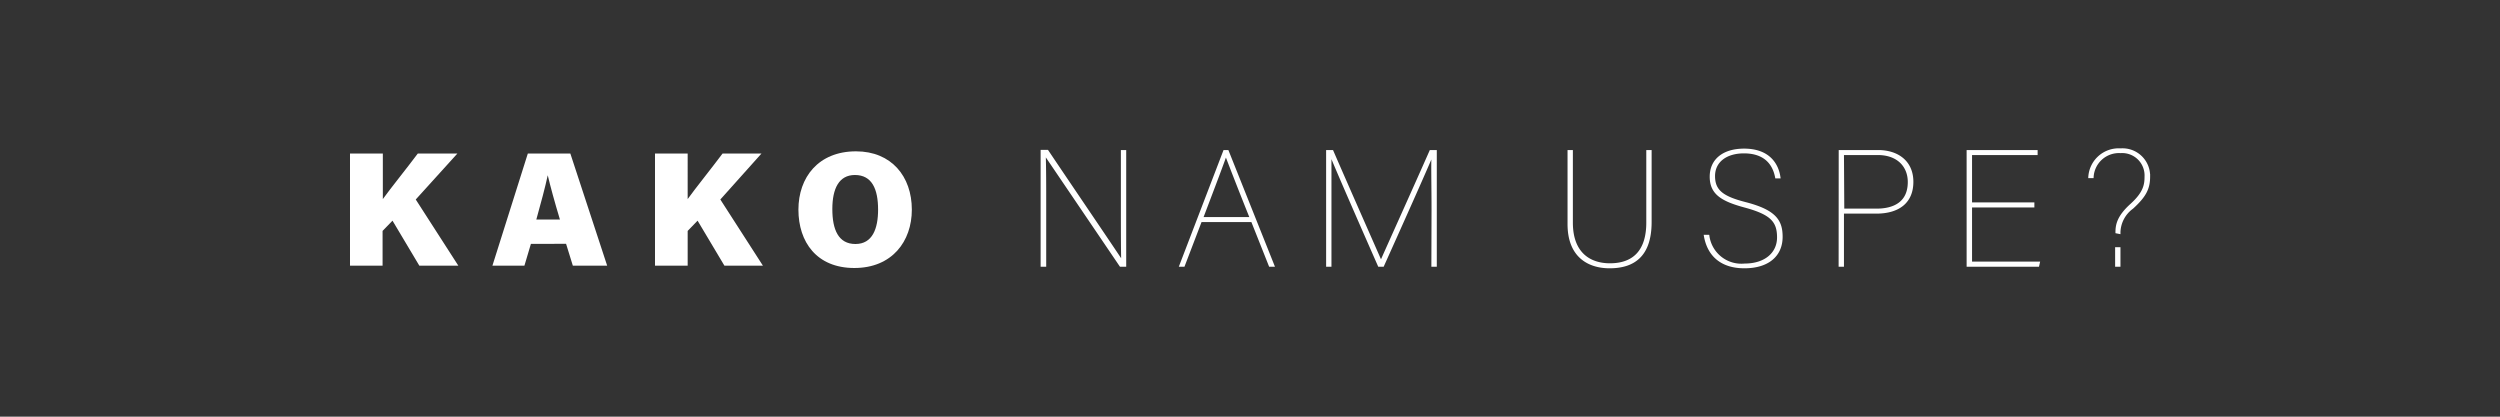 <svg id="Layer_1" data-name="Layer 1" xmlns="http://www.w3.org/2000/svg" viewBox="0 0 300 50"><rect x="0" y="0" width="300" height="50" fill="#333333" stroke="none"/><defs><style>.cls-1{fill:#fff;}.cls-2{fill:none;stroke:#fff;stroke-miterlimit:3.91;stroke-width:0.25px;}</style></defs><path class="cls-1" d="M102.59,21c2.06,0,2.78,1.71,2.78,4.16,0,2.29-.68,4.12-2.72,4.12s-2.77-1.72-2.77-4.19.8-4.09,2.71-4.09m.13-2.84c-4.51,0-6.91,3.12-6.91,7s2.19,7,6.71,7,6.9-3.19,6.9-7c0-4-2.46-7-6.7-7M78.6,31.88h3.92V27.71l1.19-1.23,3.22,5.4h4.62l-5.11-7.94,4.94-5.52H86.71c-1.33,1.78-3.31,4.24-4.19,5.47V18.42H78.6ZM64.36,26.34c.54-1.94,1.06-3.86,1.37-5.31h0c.31,1.32.82,3.19,1.46,5.31Zm3.57,2.92.81,2.62h4.12L68.44,18.42h-5.1L59.09,31.88h3.84l.78-2.62ZM42,31.88h3.91V27.71l1.19-1.23,3.22,5.4H55l-5.11-7.94,5-5.52H50.14c-1.33,1.78-3.32,4.24-4.2,5.47V18.42H42Z"/><path class="cls-1" d="M254.33,29.79h-.39v2.09h.39Zm0-1.84v-.1a3.75,3.75,0,0,1,1.56-2.91c1.49-1.37,2-2.26,2-3.77a3.19,3.19,0,0,0-3.42-3.24,3.53,3.53,0,0,0-3.75,3.32h.39a3.17,3.17,0,0,1,3.36-3,2.81,2.81,0,0,1,3,2.93c0,1-.15,1.95-1.73,3.38s-1.76,2.42-1.76,3.32v0ZM244,24.41h-7.48V18.48h7.87v-.35h-8.27V31.88h8.46l.08-.36h-8.14V24.77H244Zm-22.85-5.93h4.18c2.46,0,3.73,1.5,3.73,3.36,0,2.5-1.79,3.32-3.87,3.32h-4Zm-.39,13.4h.39V25.51h4c2.73,0,4.33-1.29,4.33-3.69s-1.74-3.69-4.12-3.69h-4.59ZM204.59,28.3h0c.39,2.27,1.91,3.77,4.74,3.77s4.46-1.41,4.46-3.65c0-1.92-.75-3.13-4.4-4.06-2.66-.69-3.71-1.45-3.71-3.23s1.47-2.85,3.59-2.85c2.29,0,3.52,1.15,3.87,3h.39c-.21-1.52-1.23-3.32-4.24-3.32-2.48,0-4,1.23-4,3.24s1.31,2.83,4.08,3.58c3.19.86,4,1.77,4,3.71s-1.57,3.26-4,3.26A4,4,0,0,1,205,28.3ZM188.23,18.13v8.76c0,3.95,2.48,5.18,4.92,5.18,2.83,0,4.92-1.31,4.92-5.43V18.13h-.39v8.59c0,3.28-1.54,5-4.49,5-2.37,0-4.57-1.27-4.57-5V18.13ZM171.89,31.88h.4V18.13h-.63c-2.11,4.78-5.45,12.16-5.94,13.3h0c-.58-1.33-3.61-8.17-5.84-13.3h-.62V31.88h.39V25.7c0-2.34,0-6.4,0-7.24h0c.7,1.77,3.83,8.9,5.82,13.42h.49c1.85-4.11,5.29-11.78,5.95-13.42h0c-.07,1.31,0,3.9,0,6.7Zm-27.64-5.71c1.36-3.57,2.71-7.13,2.85-7.63h0c.27.68,1.25,3.28,3,7.63Zm6,.35,2.13,5.36h.43l-5.49-13.75h-.41l-5.27,13.75h.41l2.05-5.36Zm-24.83,5.36V24.82c0-2.52,0-4.59-.06-6.42l0,.06,9.1,13.42h.56V18.13h-.39V25c0,2.23,0,6.13.06,6.5l0-.05c-.72-1.12-6.66-9.85-9-13.34H125V31.88Z"/><path class="cls-2" d="M254.33,29.79h-.39v2.09h.39Zm0-1.84v-.1a3.75,3.75,0,0,1,1.56-2.91c1.49-1.37,2-2.26,2-3.77a3.19,3.19,0,0,0-3.42-3.24,3.53,3.53,0,0,0-3.75,3.32h.39a3.17,3.17,0,0,1,3.36-3,2.81,2.81,0,0,1,3,2.93c0,1-.15,1.95-1.73,3.38s-1.76,2.42-1.76,3.32v0ZM244,24.41h-7.48V18.48h7.87v-.35h-8.27V31.88h8.46l.08-.36h-8.14V24.77H244Zm-22.85-5.93h4.18c2.46,0,3.73,1.5,3.73,3.36,0,2.5-1.79,3.32-3.87,3.32h-4Zm-.39,13.4h.39V25.51h4c2.73,0,4.33-1.29,4.33-3.69s-1.74-3.69-4.12-3.69h-4.59ZM204.59,28.3h0c.39,2.27,1.91,3.77,4.74,3.77s4.46-1.41,4.46-3.65c0-1.92-.75-3.13-4.4-4.06-2.66-.69-3.71-1.45-3.71-3.23s1.47-2.85,3.59-2.85c2.29,0,3.52,1.15,3.87,3h.39c-.21-1.52-1.23-3.32-4.24-3.32-2.48,0-4,1.23-4,3.24s1.31,2.83,4.08,3.58c3.19.86,4,1.77,4,3.71s-1.57,3.26-4,3.26A4,4,0,0,1,205,28.3ZM188.23,18.13v8.76c0,3.95,2.48,5.18,4.92,5.18,2.83,0,4.92-1.31,4.92-5.43V18.13h-.39v8.59c0,3.28-1.54,5-4.49,5-2.37,0-4.57-1.27-4.57-5V18.13ZM171.89,31.88h.4V18.13h-.63c-2.11,4.78-5.45,12.16-5.94,13.3h0c-.58-1.33-3.61-8.17-5.84-13.3h-.62V31.88h.39V25.7c0-2.34,0-6.4,0-7.24h0c.7,1.77,3.83,8.9,5.82,13.42h.49c1.85-4.11,5.29-11.78,5.95-13.42h0c-.07,1.31,0,3.9,0,6.7Zm-27.64-5.71c1.36-3.57,2.71-7.13,2.85-7.63h0c.27.68,1.25,3.28,3,7.63Zm6,.35,2.13,5.36h.43l-5.49-13.75h-.41l-5.27,13.75h.41l2.05-5.36Zm-24.83,5.36V24.82c0-2.52,0-4.59-.06-6.42l0,.06,9.1,13.42h.56V18.13h-.39V25c0,2.23,0,6.13.06,6.5l0-.05c-.72-1.12-6.66-9.85-9-13.34H125V31.88Z"/></svg>